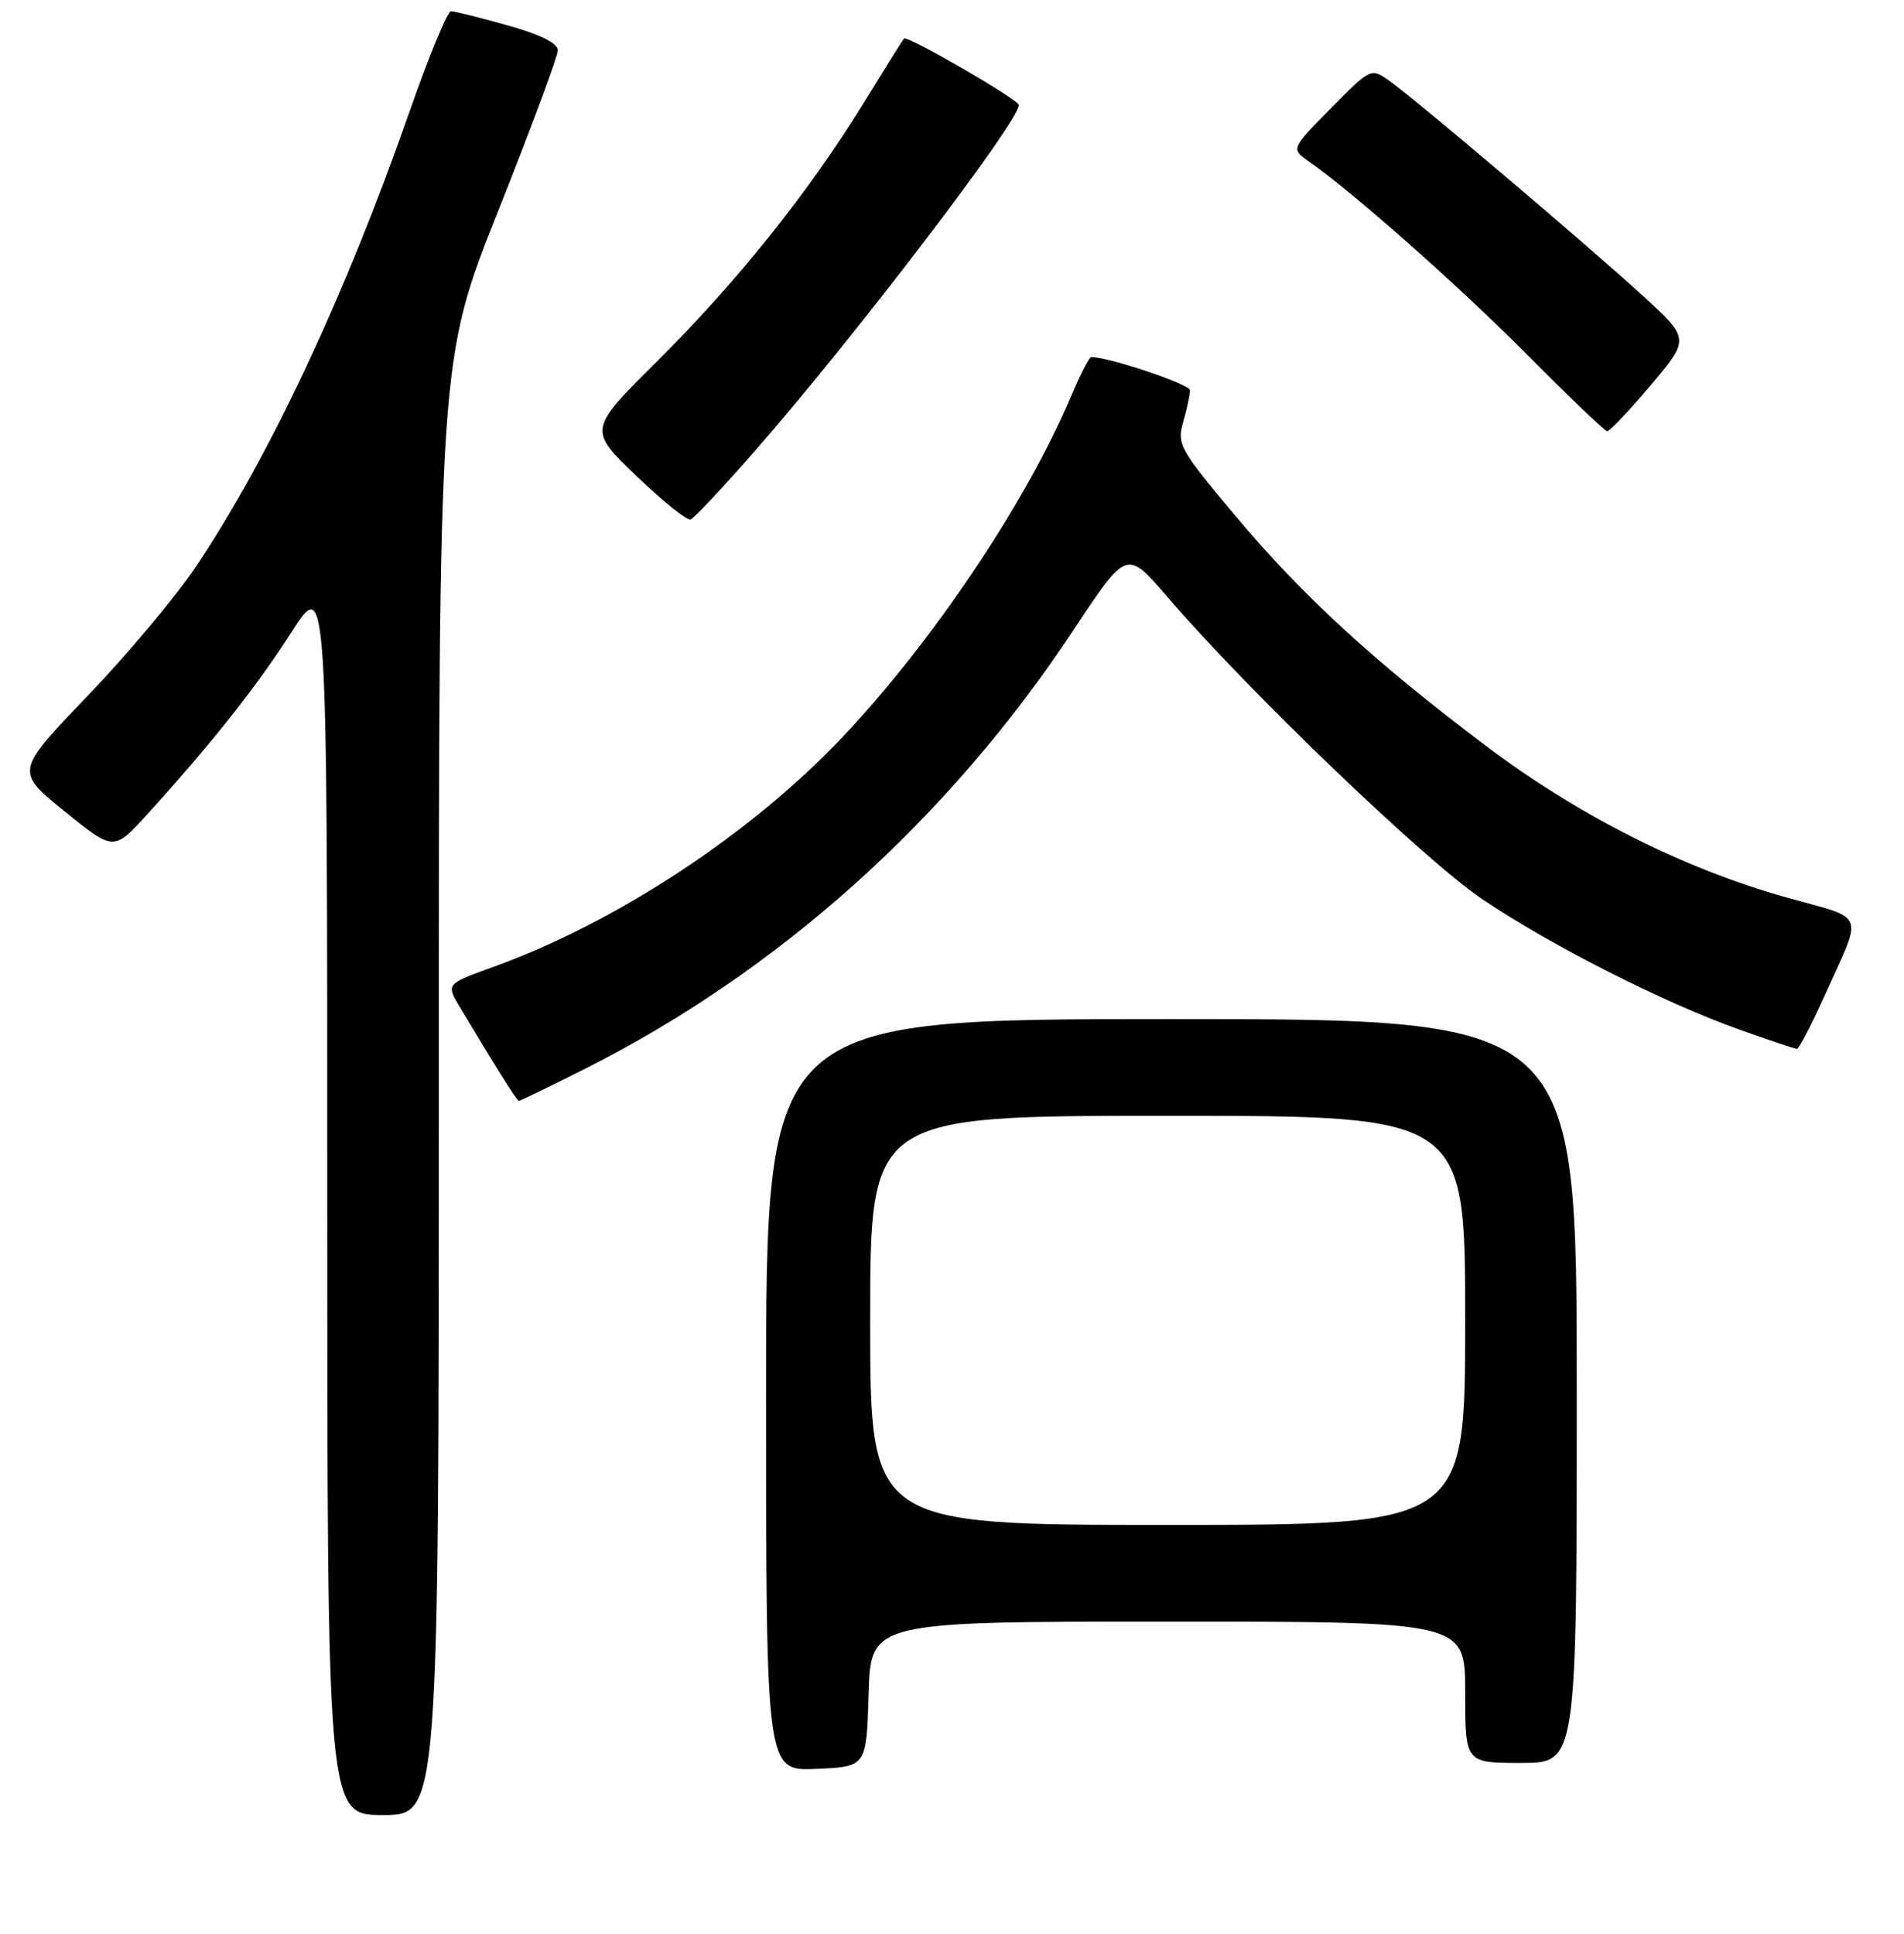 <?xml version="1.0" encoding="UTF-8" standalone="no"?>
<!DOCTYPE svg PUBLIC "-//W3C//DTD SVG 1.1//EN" "http://www.w3.org/Graphics/SVG/1.1/DTD/svg11.dtd" >
<svg xmlns="http://www.w3.org/2000/svg" xmlns:xlink="http://www.w3.org/1999/xlink" version="1.1" viewBox="0 0 256 260">
 <g >
 <path fill="currentColor"
d=" M 59.00 146.20 C 59.00 48.39 59.00 48.39 67.00 28.31 C 71.40 17.26 75.00 7.56 75.00 6.76 C 75.00 5.81 72.64 4.64 68.25 3.41 C 64.54 2.37 61.11 1.51 60.64 1.51 C 60.17 1.50 57.66 7.57 55.06 15.00 C 46.43 39.68 36.34 61.19 26.43 76.05 C 23.72 80.11 17.12 87.99 11.77 93.56 C 2.05 103.69 2.05 103.69 8.67 109.06 C 15.29 114.43 15.29 114.43 19.80 109.47 C 28.48 99.91 34.40 92.44 39.18 85.00 C 44.00 77.50 44.00 77.50 44.00 160.75 C 44.00 244.00 44.00 244.00 51.50 244.00 C 59.00 244.00 59.00 244.00 59.00 146.20 Z  M 116.79 227.75 C 117.07 218.00 117.07 218.00 157.04 218.00 C 197.00 218.00 197.00 218.00 197.00 227.50 C 197.00 237.00 197.00 237.00 204.50 237.00 C 212.00 237.00 212.00 237.00 212.00 187.00 C 212.00 137.00 212.00 137.00 157.50 137.00 C 103.00 137.00 103.00 137.00 103.00 187.55 C 103.00 238.09 103.00 238.09 109.75 237.80 C 116.50 237.50 116.50 237.50 116.79 227.75 Z  M 78.27 143.88 C 104.59 130.70 127.44 110.24 144.34 84.69 C 151.49 73.88 151.49 73.88 156.91 80.19 C 167.78 92.86 191.59 115.70 199.34 120.91 C 208.62 127.15 223.63 134.76 233.81 138.39 C 237.83 139.83 241.34 141.00 241.60 141.00 C 241.87 141.00 243.46 137.96 245.14 134.25 C 250.57 122.24 251.11 123.71 240.17 120.64 C 226.27 116.73 212.22 109.64 199.75 100.24 C 184.69 88.89 175.02 80.00 165.97 69.19 C 158.60 60.39 158.22 59.71 159.09 56.70 C 159.59 54.95 160.00 53.04 160.00 52.47 C 160.00 51.66 149.11 48.00 146.71 48.00 C 146.45 48.00 145.24 50.36 144.02 53.25 C 137.96 67.54 125.51 86.12 113.39 98.97 C 101.04 112.07 82.84 124.05 66.23 130.02 C 59.97 132.28 59.97 132.28 61.83 135.39 C 66.82 143.72 69.51 148.00 69.76 148.00 C 69.92 148.00 73.75 146.15 78.27 143.88 Z  M 101.61 60.49 C 114.81 45.42 137.03 16.30 136.99 14.12 C 136.98 13.40 121.95 4.70 121.54 5.18 C 121.39 5.35 118.92 9.31 116.05 13.96 C 108.69 25.90 99.07 37.92 88.33 48.59 C 79.09 57.77 79.09 57.77 85.55 63.97 C 89.10 67.38 92.39 70.02 92.86 69.83 C 93.34 69.65 97.28 65.45 101.61 60.49 Z  M 221.95 51.78 C 227.21 45.55 227.21 45.55 220.86 39.74 C 213.37 32.90 190.63 13.61 186.92 10.95 C 184.33 9.10 184.33 9.10 178.95 14.55 C 173.56 20.01 173.56 20.01 175.98 21.70 C 182.05 25.95 196.38 38.65 205.50 47.85 C 211.00 53.40 215.77 57.95 216.09 57.97 C 216.42 57.99 219.05 55.20 221.95 51.78 Z  M 117.00 177.50 C 117.00 150.00 117.00 150.00 157.00 150.00 C 197.00 150.00 197.00 150.00 197.00 177.50 C 197.00 205.00 197.00 205.00 157.00 205.00 C 117.00 205.00 117.00 205.00 117.00 177.50 Z "/>
</g>
</svg>